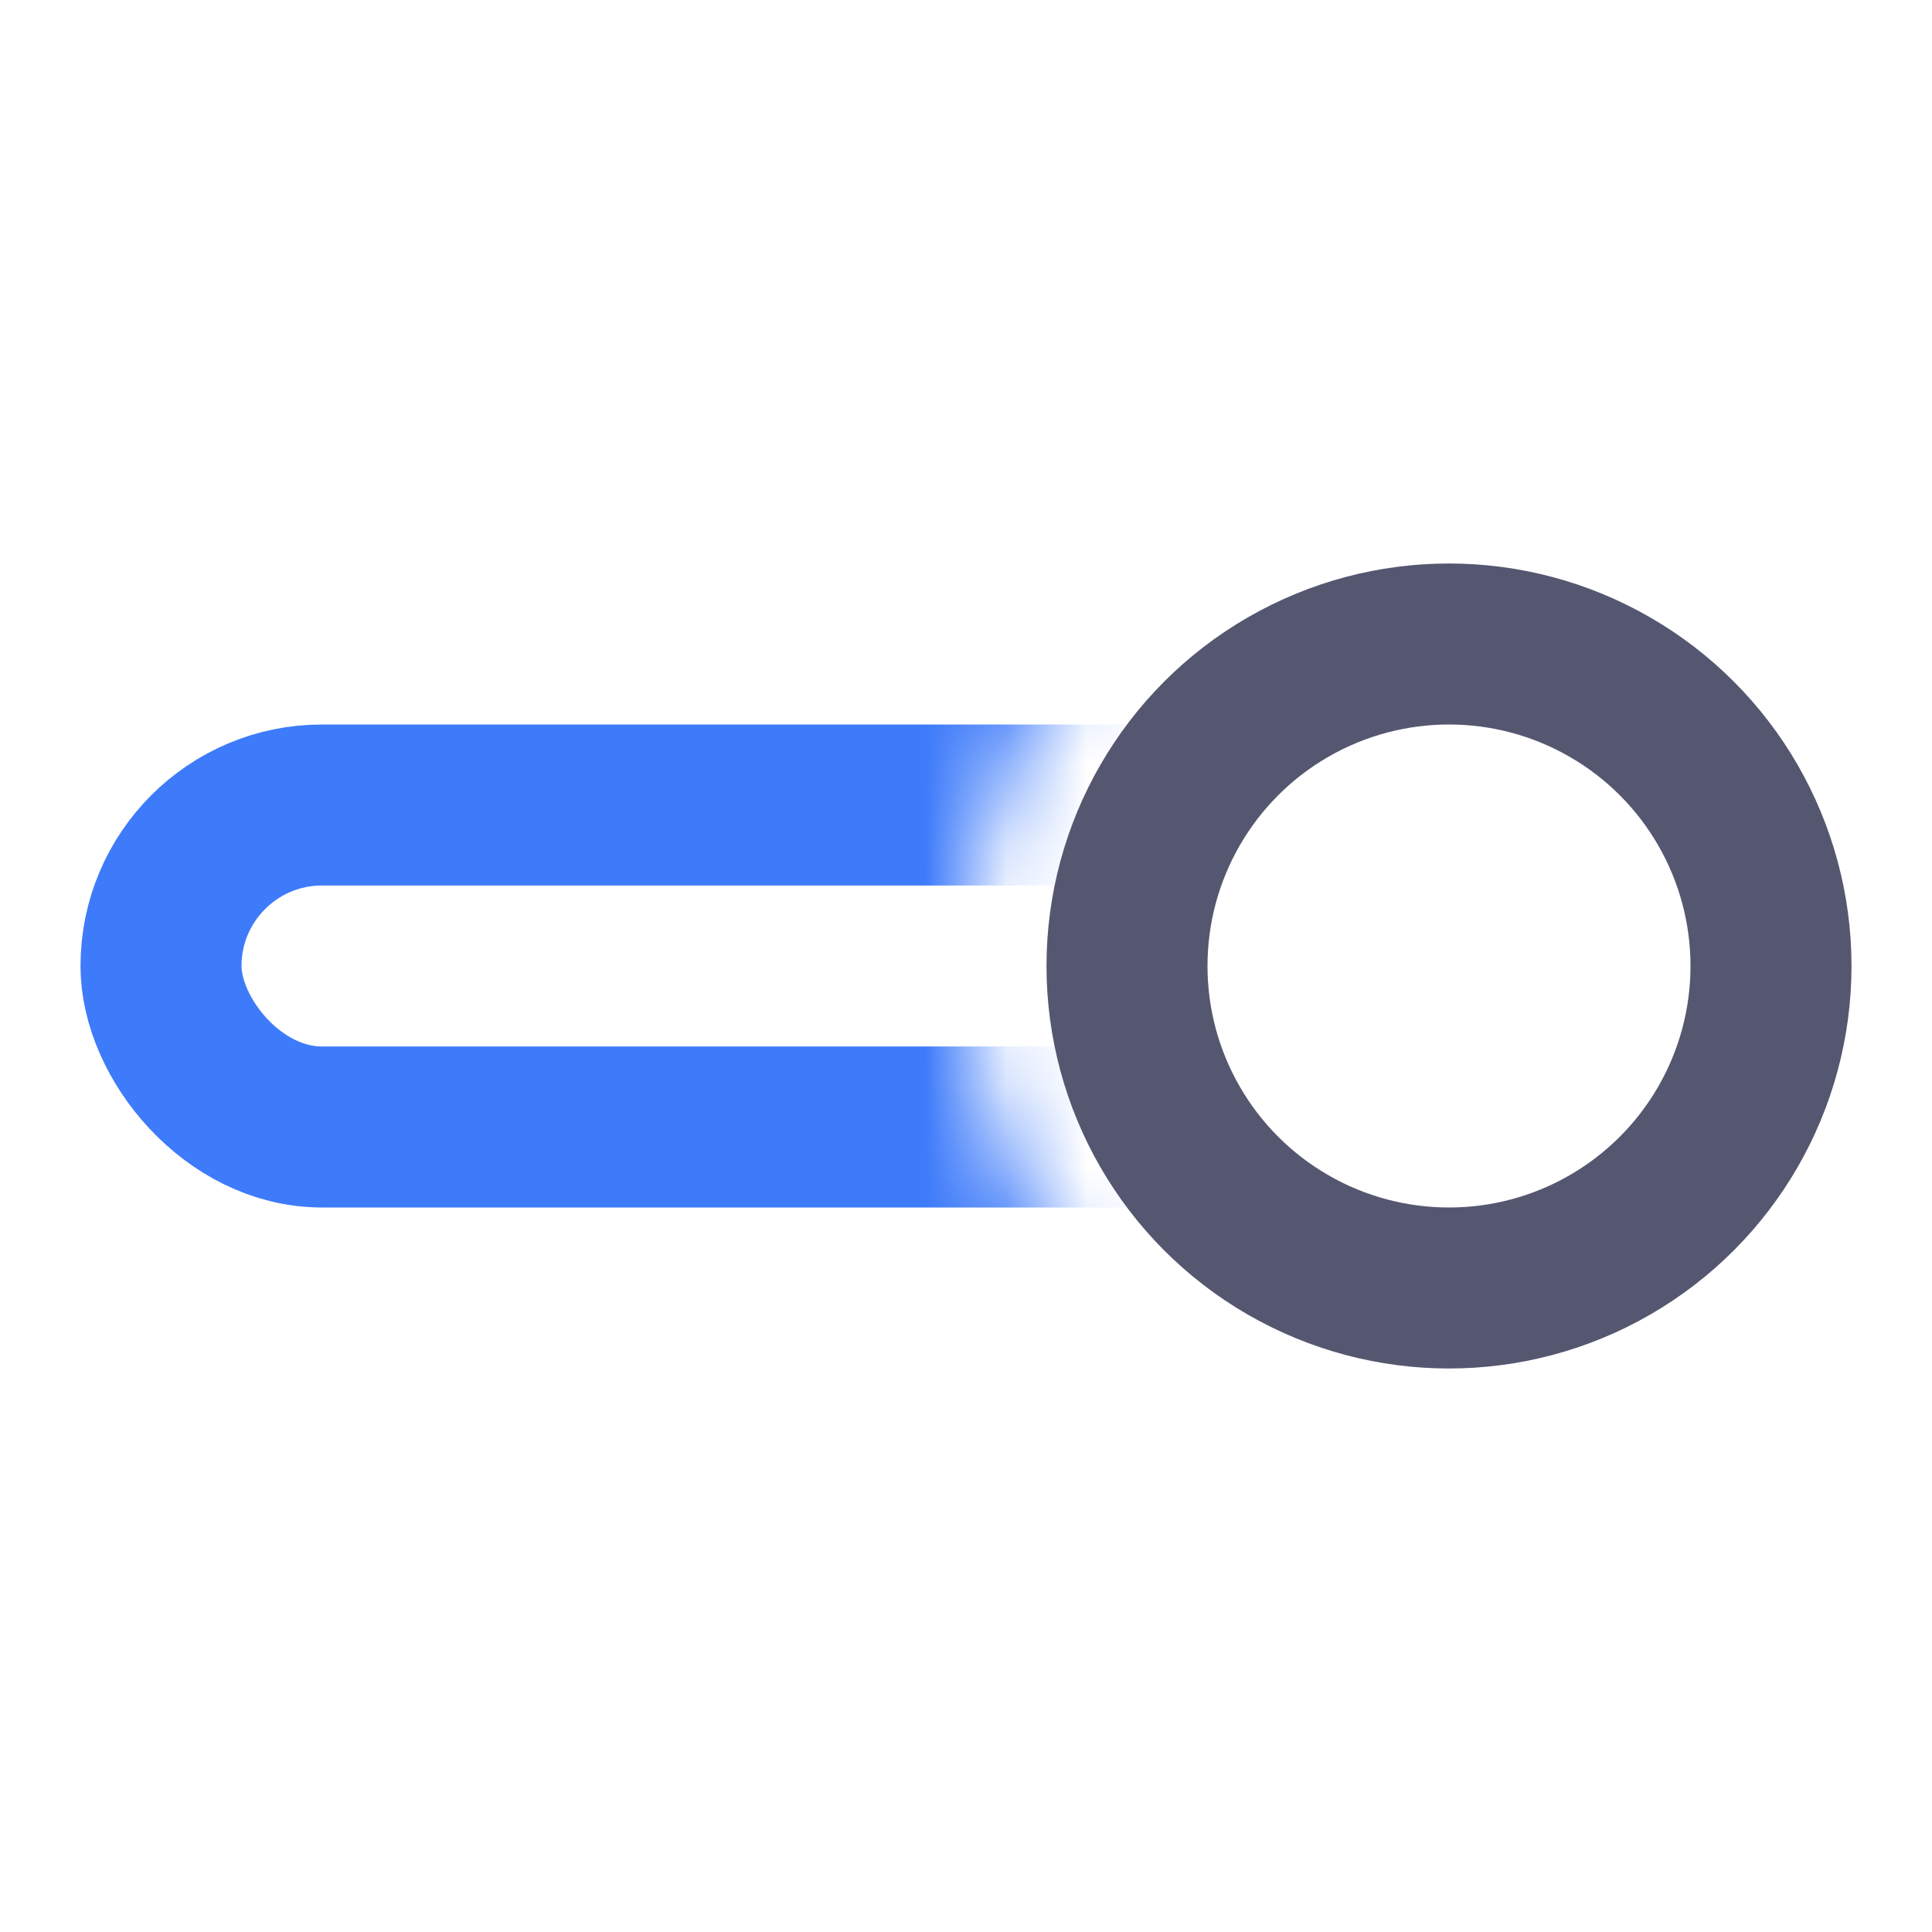 <svg width="24" height="24" viewBox="0 0 24 24" fill="none" xmlns="http://www.w3.org/2000/svg">
<mask id="mask0_402_18524" style="mask-type:alpha" maskUnits="userSpaceOnUse" x="0" y="0" width="24" height="24">
<path d="M23 8.101C21.73 6.804 19.959 6 18 6C14.686 6 12 8.686 12 12C12 15.314 14.686 18 18 18C19.959 18 21.73 17.195 23 15.899L24 16.899V24H0V0H24V7.101L23 8.101Z" fill="white"/>
</mask>
<g mask="url(#mask0_402_18524)">
<rect x="2" y="10" width="20" height="4" rx="2" stroke="#3E7BFA" stroke-width="2"/>
</g>
<circle cx="18" cy="12" r="4" stroke="#555770" stroke-width="2"/>
</svg>
